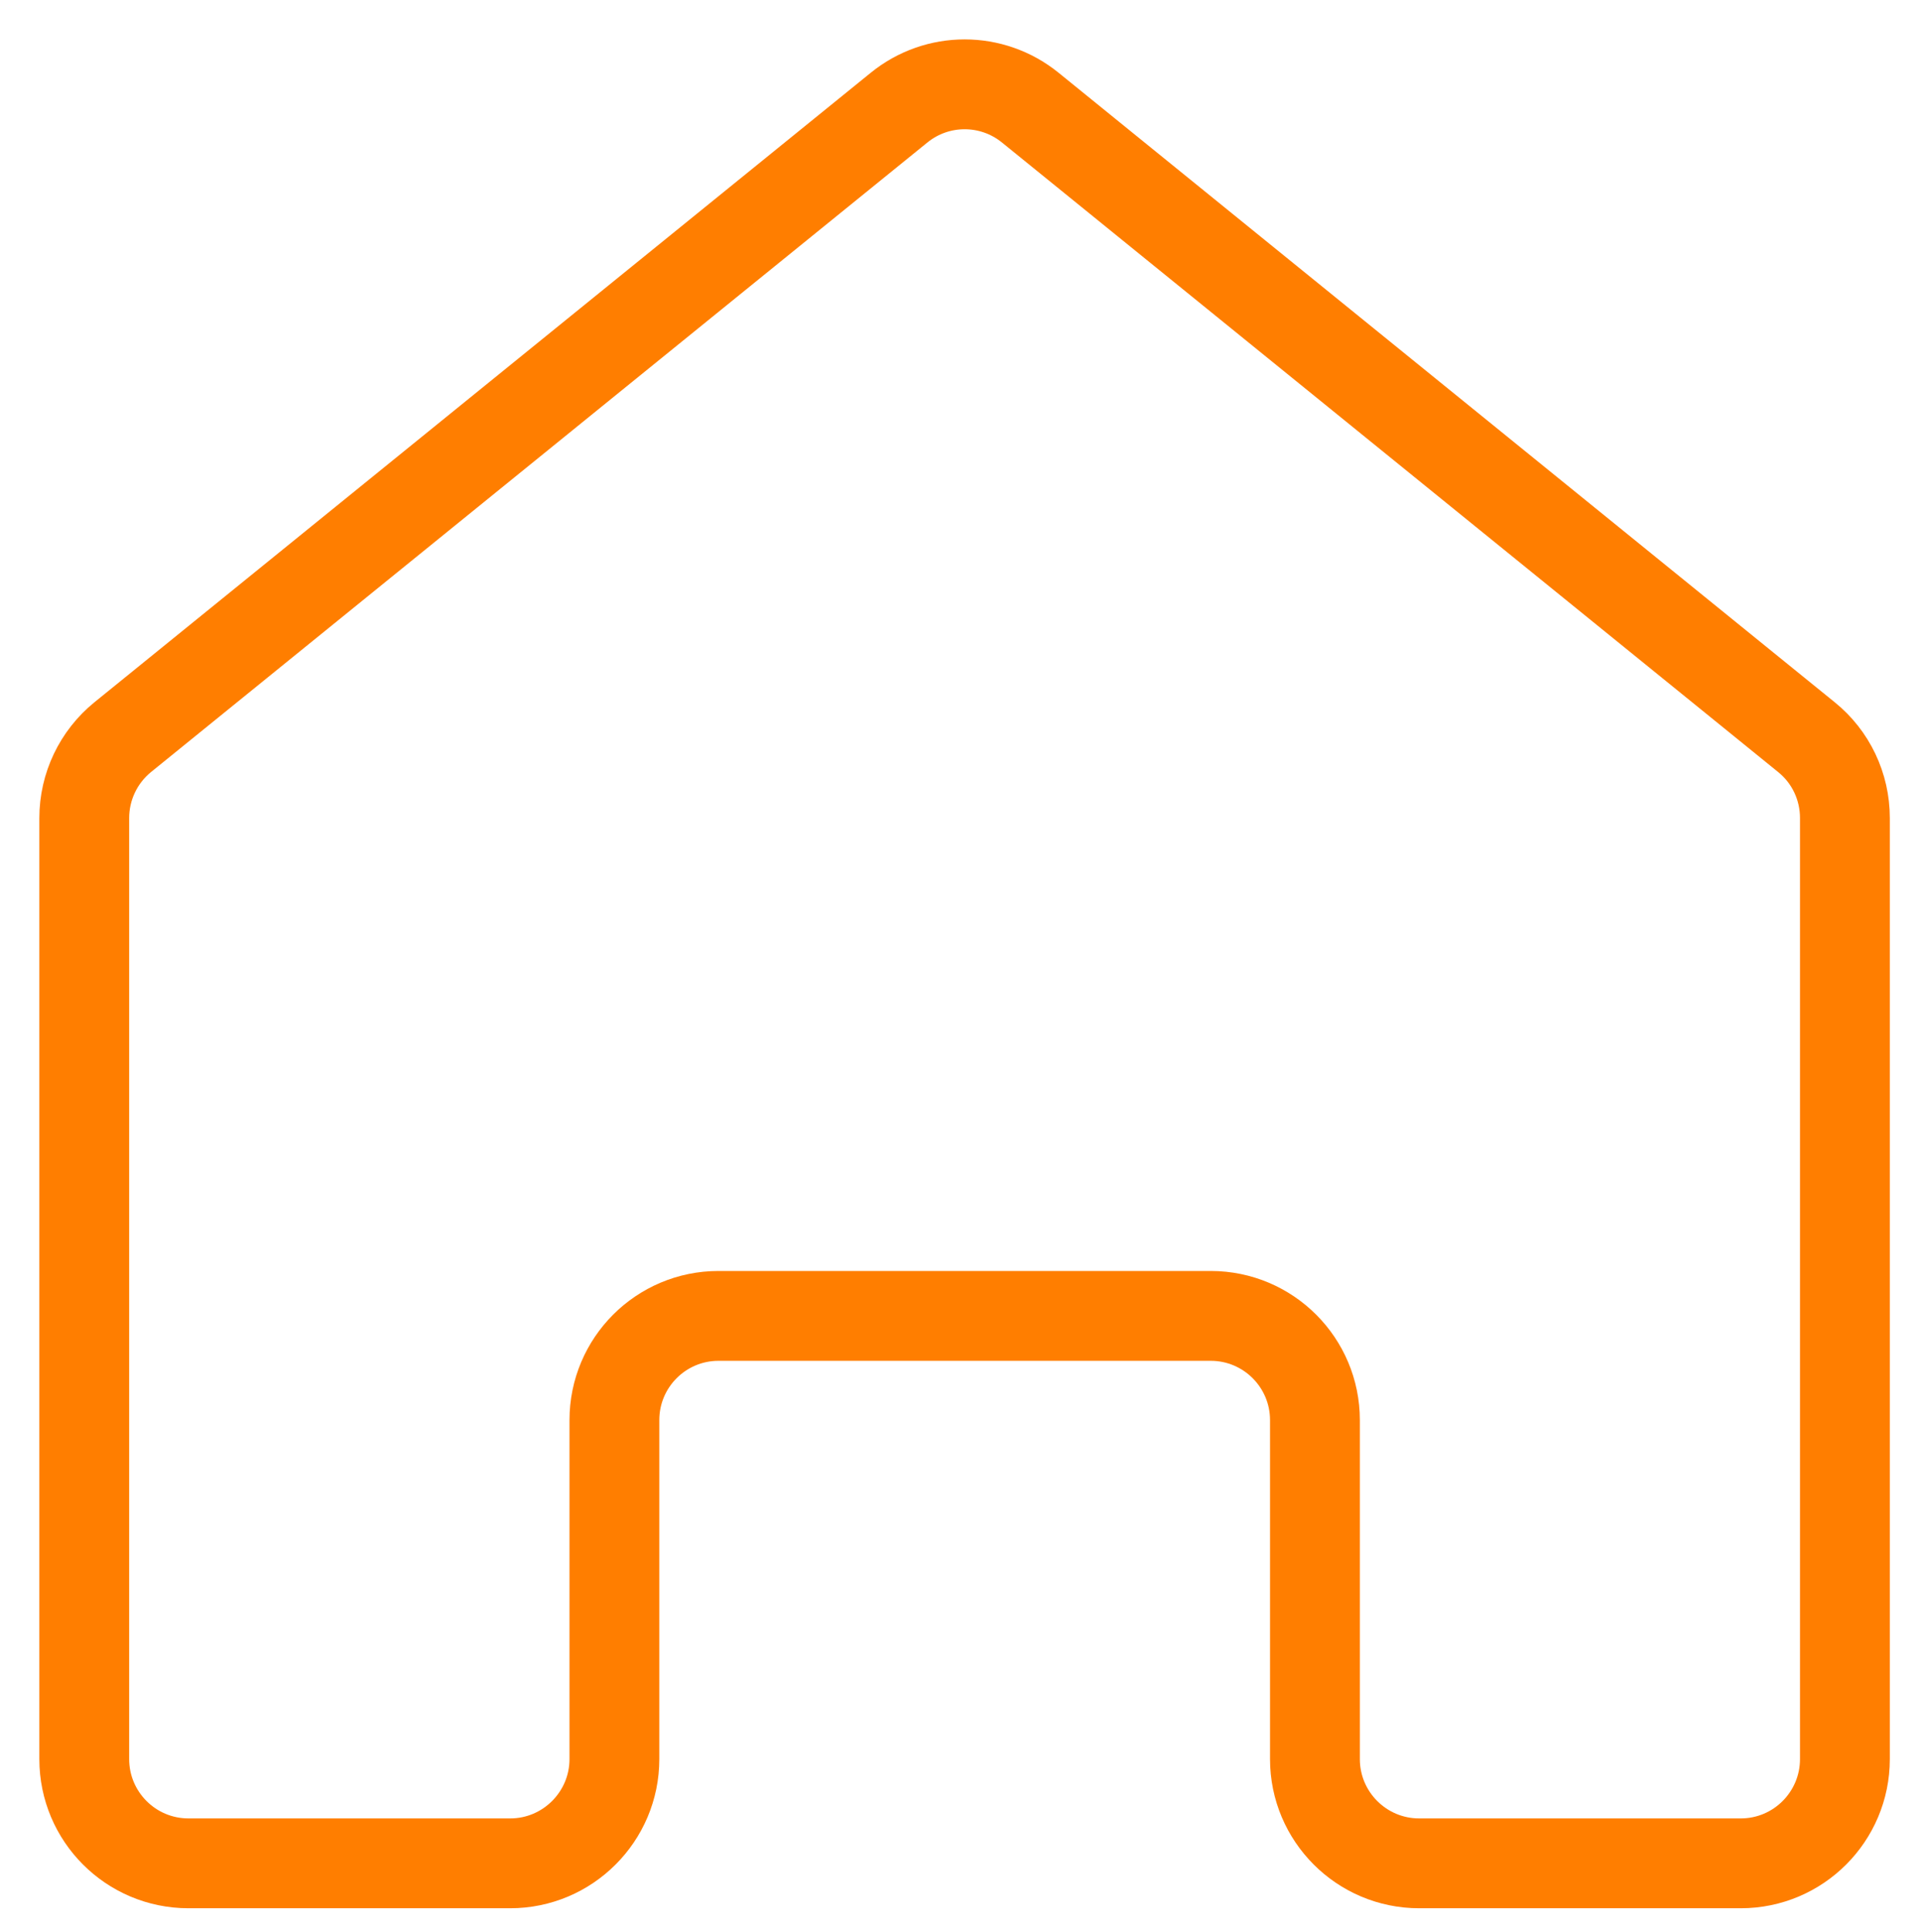 <?xml version="1.0" encoding="utf-8"?>
<!-- Generator: Adobe Illustrator 16.0.0, SVG Export Plug-In . SVG Version: 6.00 Build 0)  -->
<!DOCTYPE svg PUBLIC "-//W3C//DTD SVG 1.1//EN" "http://www.w3.org/Graphics/SVG/1.1/DTD/svg11.dtd">
<svg version="1.1" xmlns="http://www.w3.org/2000/svg" xmlns:xlink="http://www.w3.org/1999/xlink" x="0px" y="0px"
	 width="21.375px" height="21.5px" viewBox="0 0 21.375 21.5" style="enable-background:new 0 0 21.375 21.5;" xml:space="preserve"
	>
<style type="text/css">
<![CDATA[
	.st0{fill:none;stroke:#FF7E00;stroke-miterlimit:10;}
]]>
</style>
<g id="レイヤー_1">
</g>
<g id="編集モード">
	<path class="st0" d="M20.11,8.204L11.47,1.198c-0.427-0.346-1.035-0.346-1.461,0L1.367,8.204c-0.271,0.22-0.429,0.551-0.429,0.901
		v10.474c0,0.64,0.519,1.16,1.16,1.16H5.68c0.64,0,1.16-0.521,1.16-1.16v-3.773c0-0.641,0.519-1.16,1.159-1.16h5.48
		c0.641,0,1.16,0.52,1.16,1.16v3.773c0,0.64,0.52,1.16,1.16,1.16h3.58c0.642,0,1.16-0.521,1.16-1.16V9.104
		C20.539,8.755,20.383,8.424,20.11,8.204z"/>
</g>
</svg>
